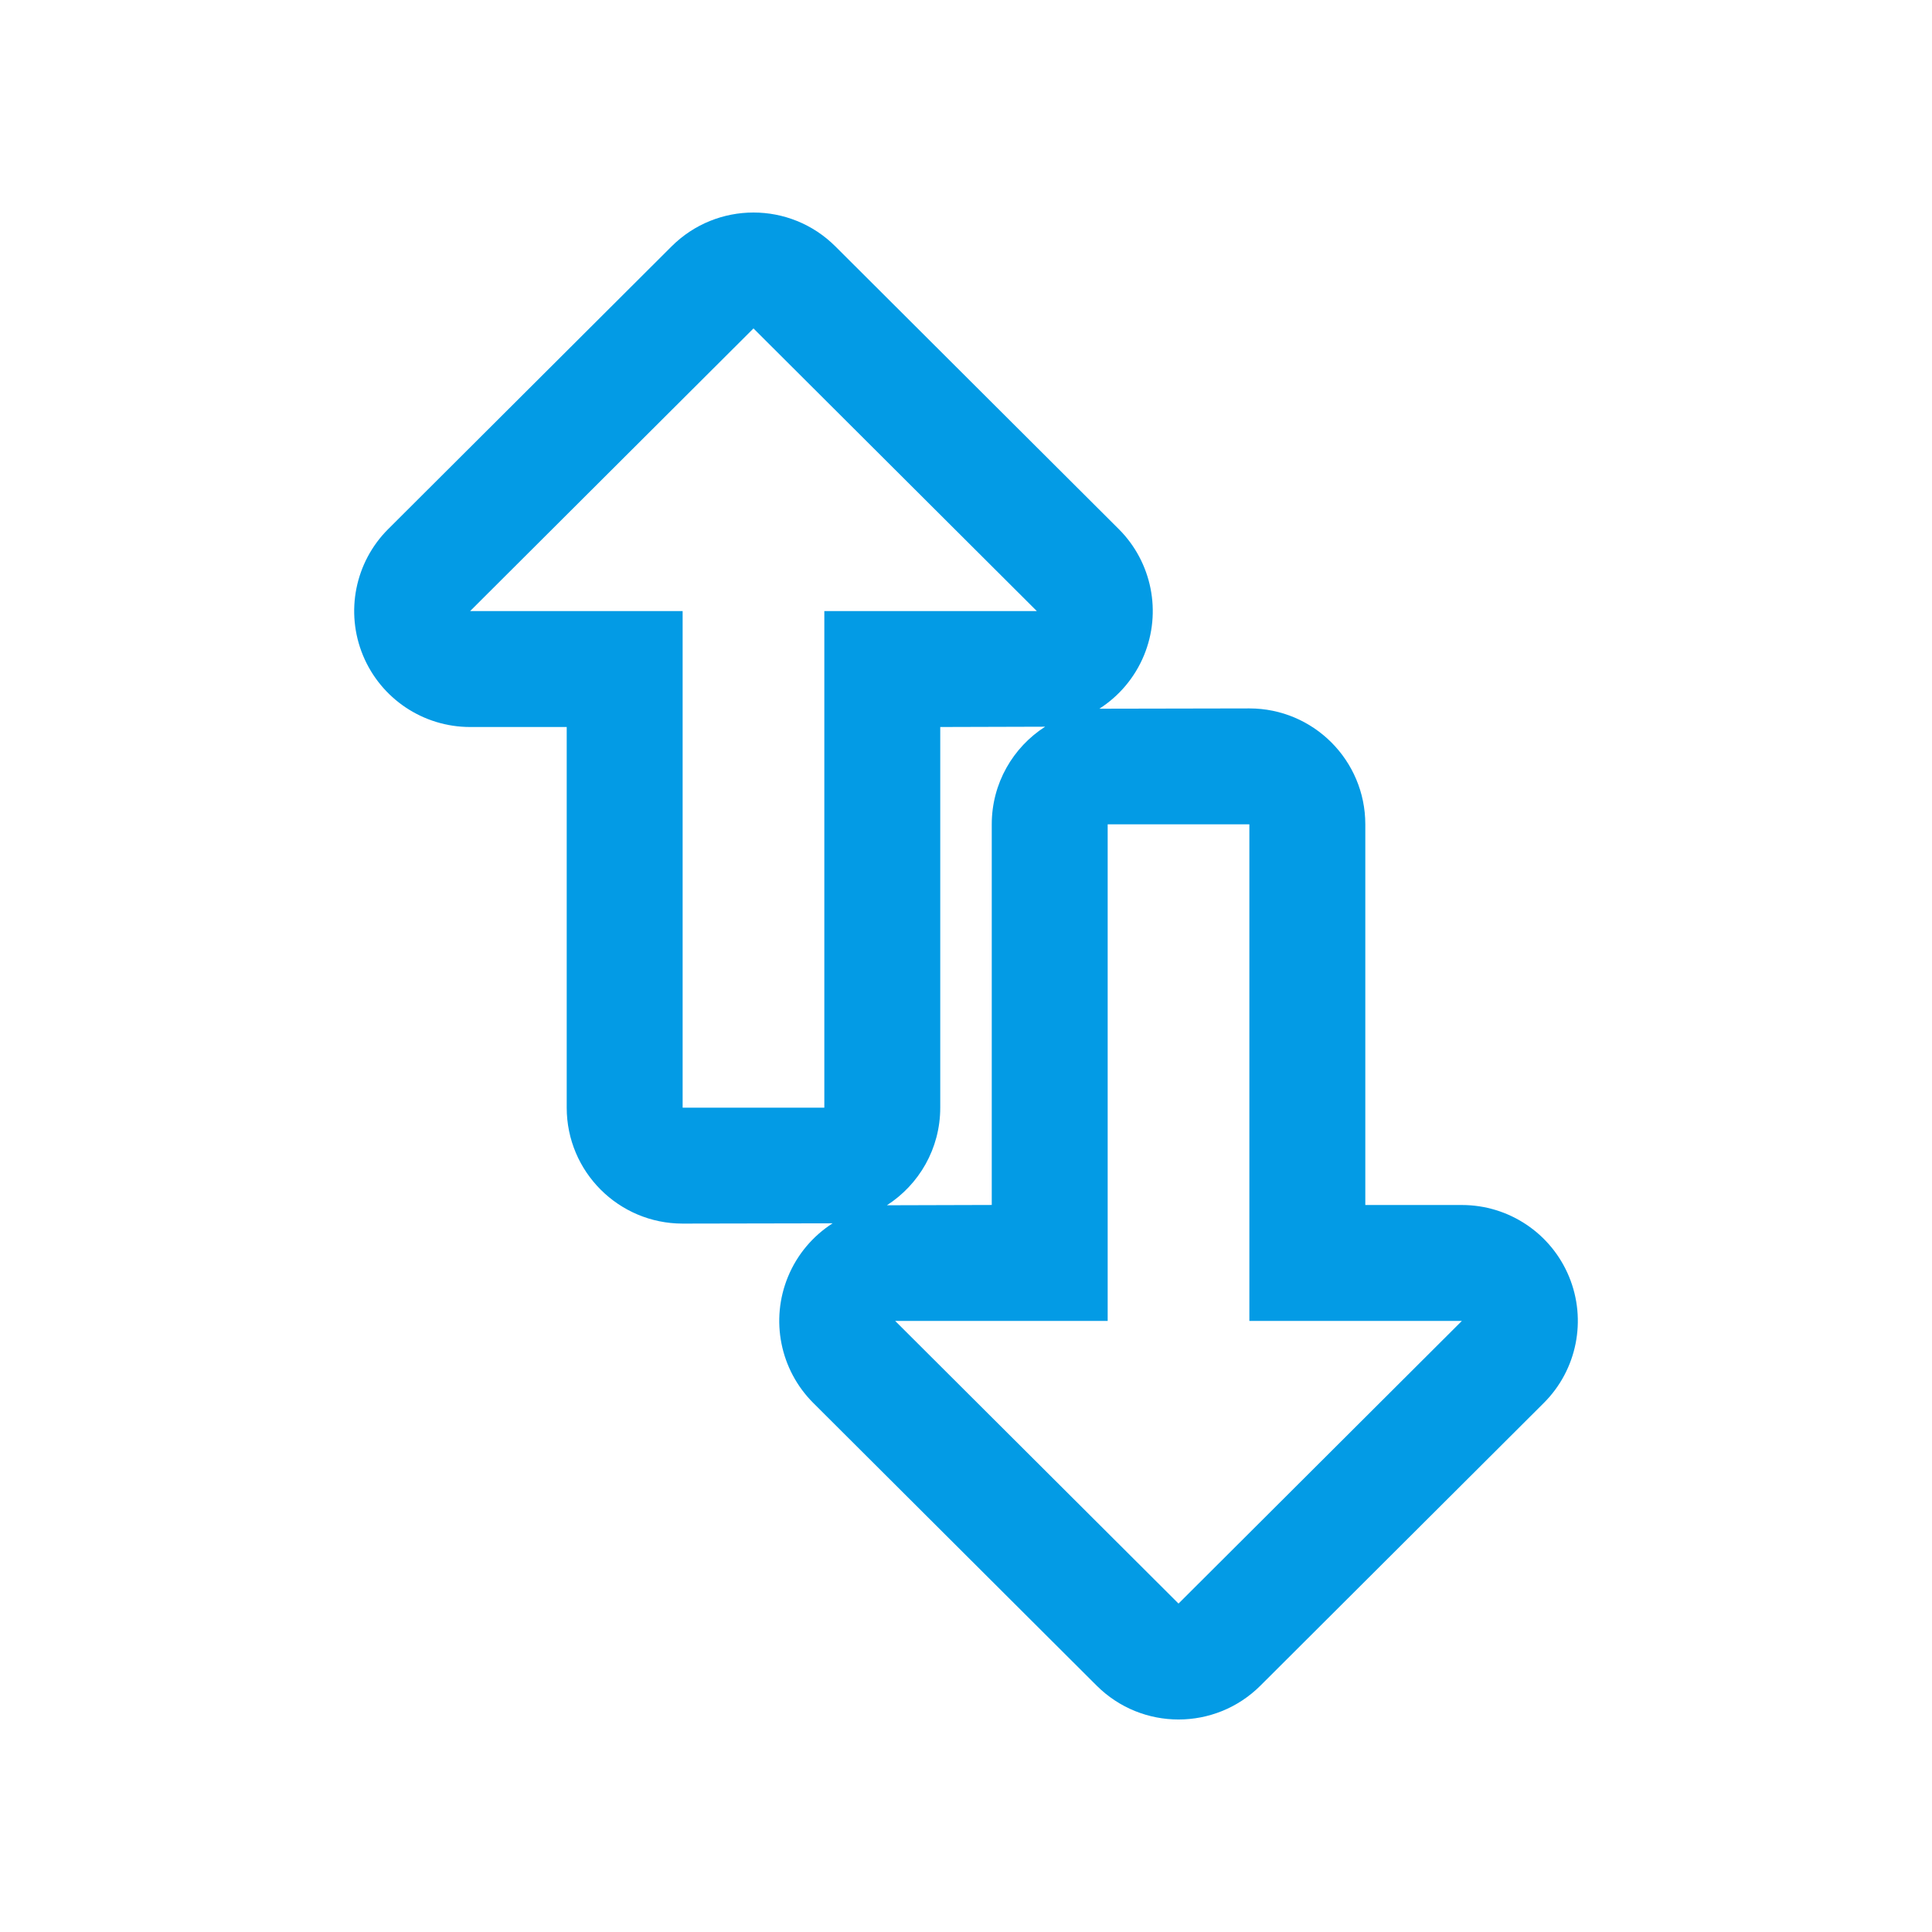<svg version="1.1" xmlns="http://www.w3.org/2000/svg" xmlns:xlink="http://www.w3.org/1999/xlink" viewBox="0,0,1024,1024">
	<!-- Color names: teamapps-color-1 -->
	<desc>import_export icon - Licensed under Apache License v2.0 (http://www.apache.org/licenses/LICENSE-2.0) - Created with Iconfu.com - Derivative work of Material icons (Copyright Google Inc.)</desc>
	<g fill="none" fill-rule="nonzero" style="mix-blend-mode: normal">
		<g color="#039be5" class="teamapps-color-1">
			<path d="M498.35,385.33v201.76c0,21.72 -11.27,40.81 -28.28,51.73l55.58,-0.16v-201.76c0,-21.72 11.27,-40.81 28.28,-51.73zM361.81,648.53c-33.93,0 -61.44,-27.51 -61.44,-61.44v-201.76h-51.2c-24.86,0 -47.28,-14.99 -56.78,-37.96c-9.5,-22.98 -4.22,-49.42 13.39,-66.98l150.19,-149.81c23.98,-23.92 62.8,-23.92 86.78,0l150.19,149.81c17.6,17.56 22.89,44 13.39,66.98c-4.91,11.88 -13.27,21.62 -23.63,28.26l79.5,-0.15c33.93,0 61.44,27.51 61.44,61.44v201.76h51.2c24.86,0 47.28,14.99 56.78,37.96c9.5,22.98 4.22,49.42 -13.39,66.98l-150.19,149.81c-23.98,23.92 -62.8,23.92 -86.78,0l-150.19,-149.81c-17.6,-17.56 -22.89,-44 -13.39,-66.98c4.91,-11.88 13.27,-21.62 23.63,-28.26zM662.19,700.11v-263.2h-75.1v263.2h-112.64l150.19,149.81l150.19,-149.81zM399.36,174.08l-150.19,149.81h112.64v263.2h75.1v-263.2h112.64z" fill="currentColor"/>
		</g>
	</g>
</svg>